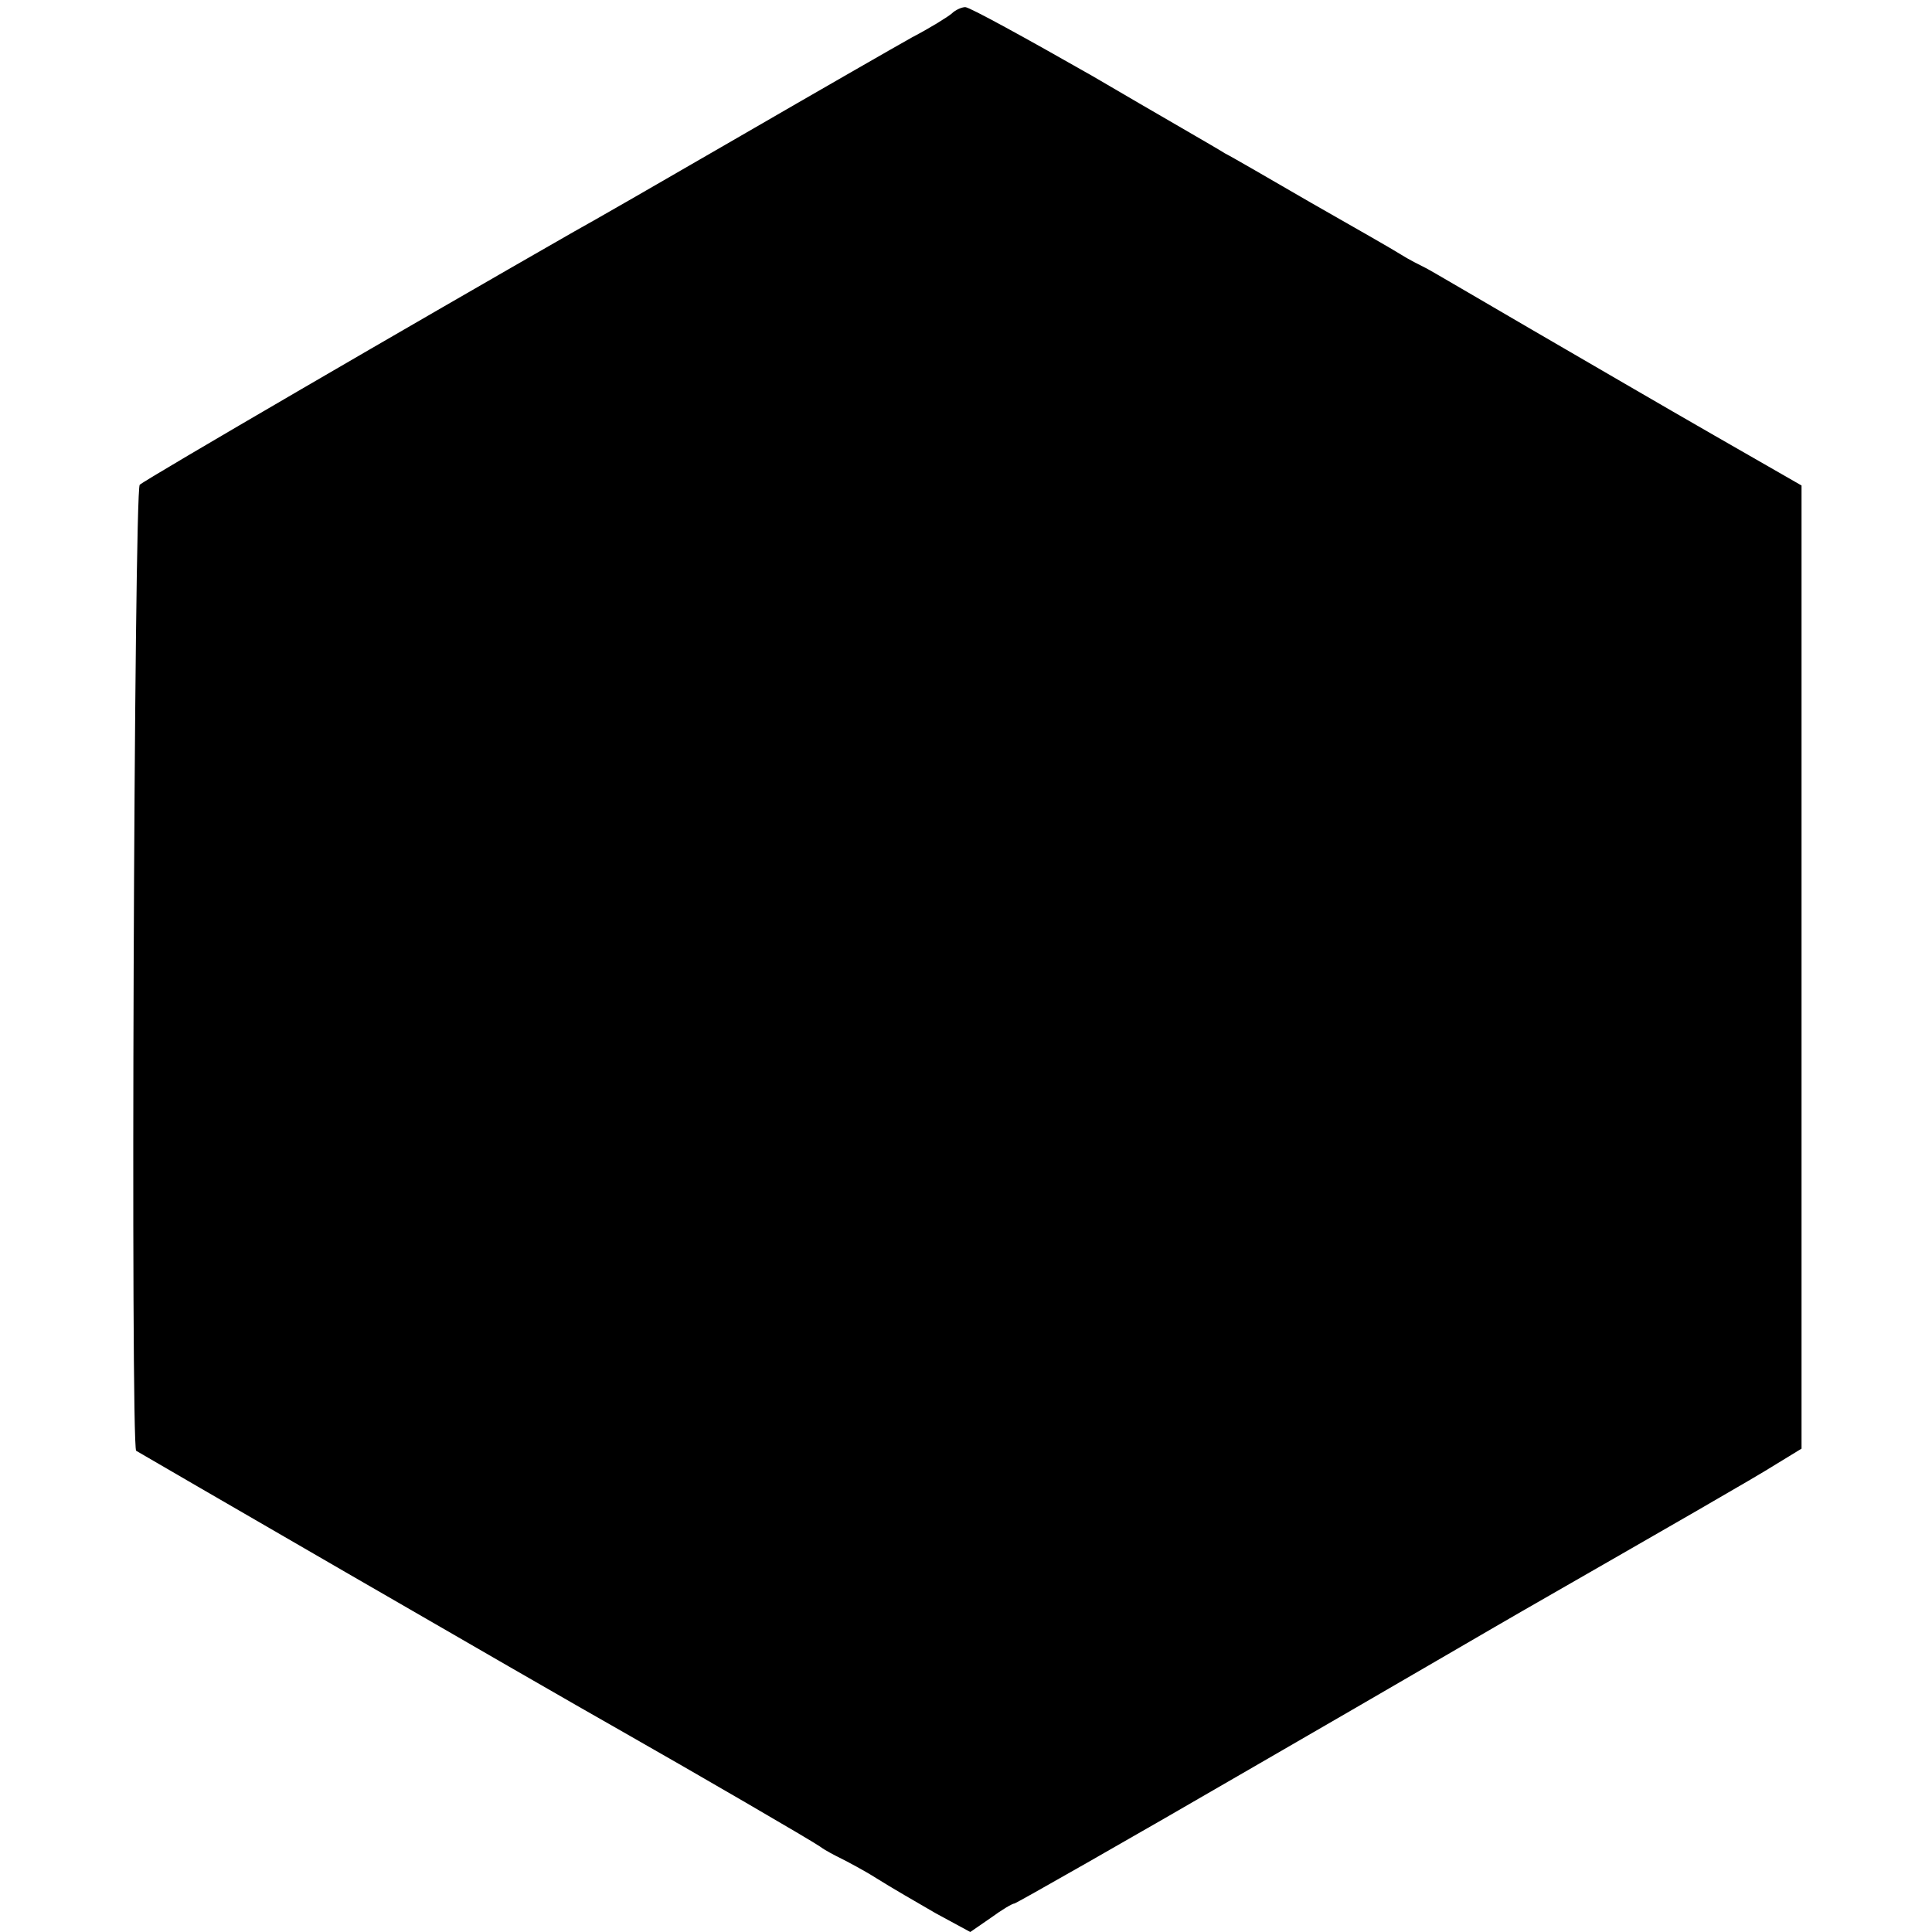 <?xml version="1.0" standalone="no"?>
<!DOCTYPE svg PUBLIC "-//W3C//DTD SVG 20010904//EN"
 "http://www.w3.org/TR/2001/REC-SVG-20010904/DTD/svg10.dtd">
<svg version="1.0" xmlns="http://www.w3.org/2000/svg"
 width="271pt" height="271pt" viewBox="0 0 271 271"
 preserveAspectRatio="xMidYMid meet">
<g transform="translate(0,271) scale(0.1,-0.1)"
fill="#000000" stroke="none">
<path d="M1335 2691 c-6 -5 -30 -20 -55 -33 -25 -14 -133 -76 -240 -138 -107
-62 -213 -123 -235 -135 -215 -123 -602 -348 -609 -355 -8 -8 -13 -1347 -5
-1355 3 -2 555 -322 684 -395 102 -58 262 -151 275 -160 8 -6 22 -13 30 -17 8
-4 31 -16 50 -28 19 -12 57 -34 83 -49 l48 -26 29 20 c15 11 30 20 33 20 2 0
157 88 343 196 187 108 353 205 369 214 209 120 326 187 356 206 l36 22 0 676
0 675 -122 70 c-68 39 -183 106 -257 149 -74 43 -140 82 -148 86 -8 4 -24 12
-35 19 -11 7 -67 39 -125 72 -57 33 -112 65 -122 70 -9 6 -93 54 -185 108 -93
53 -173 97 -179 97 -5 0 -14 -4 -19 -9z"/>
</g>
</svg>
